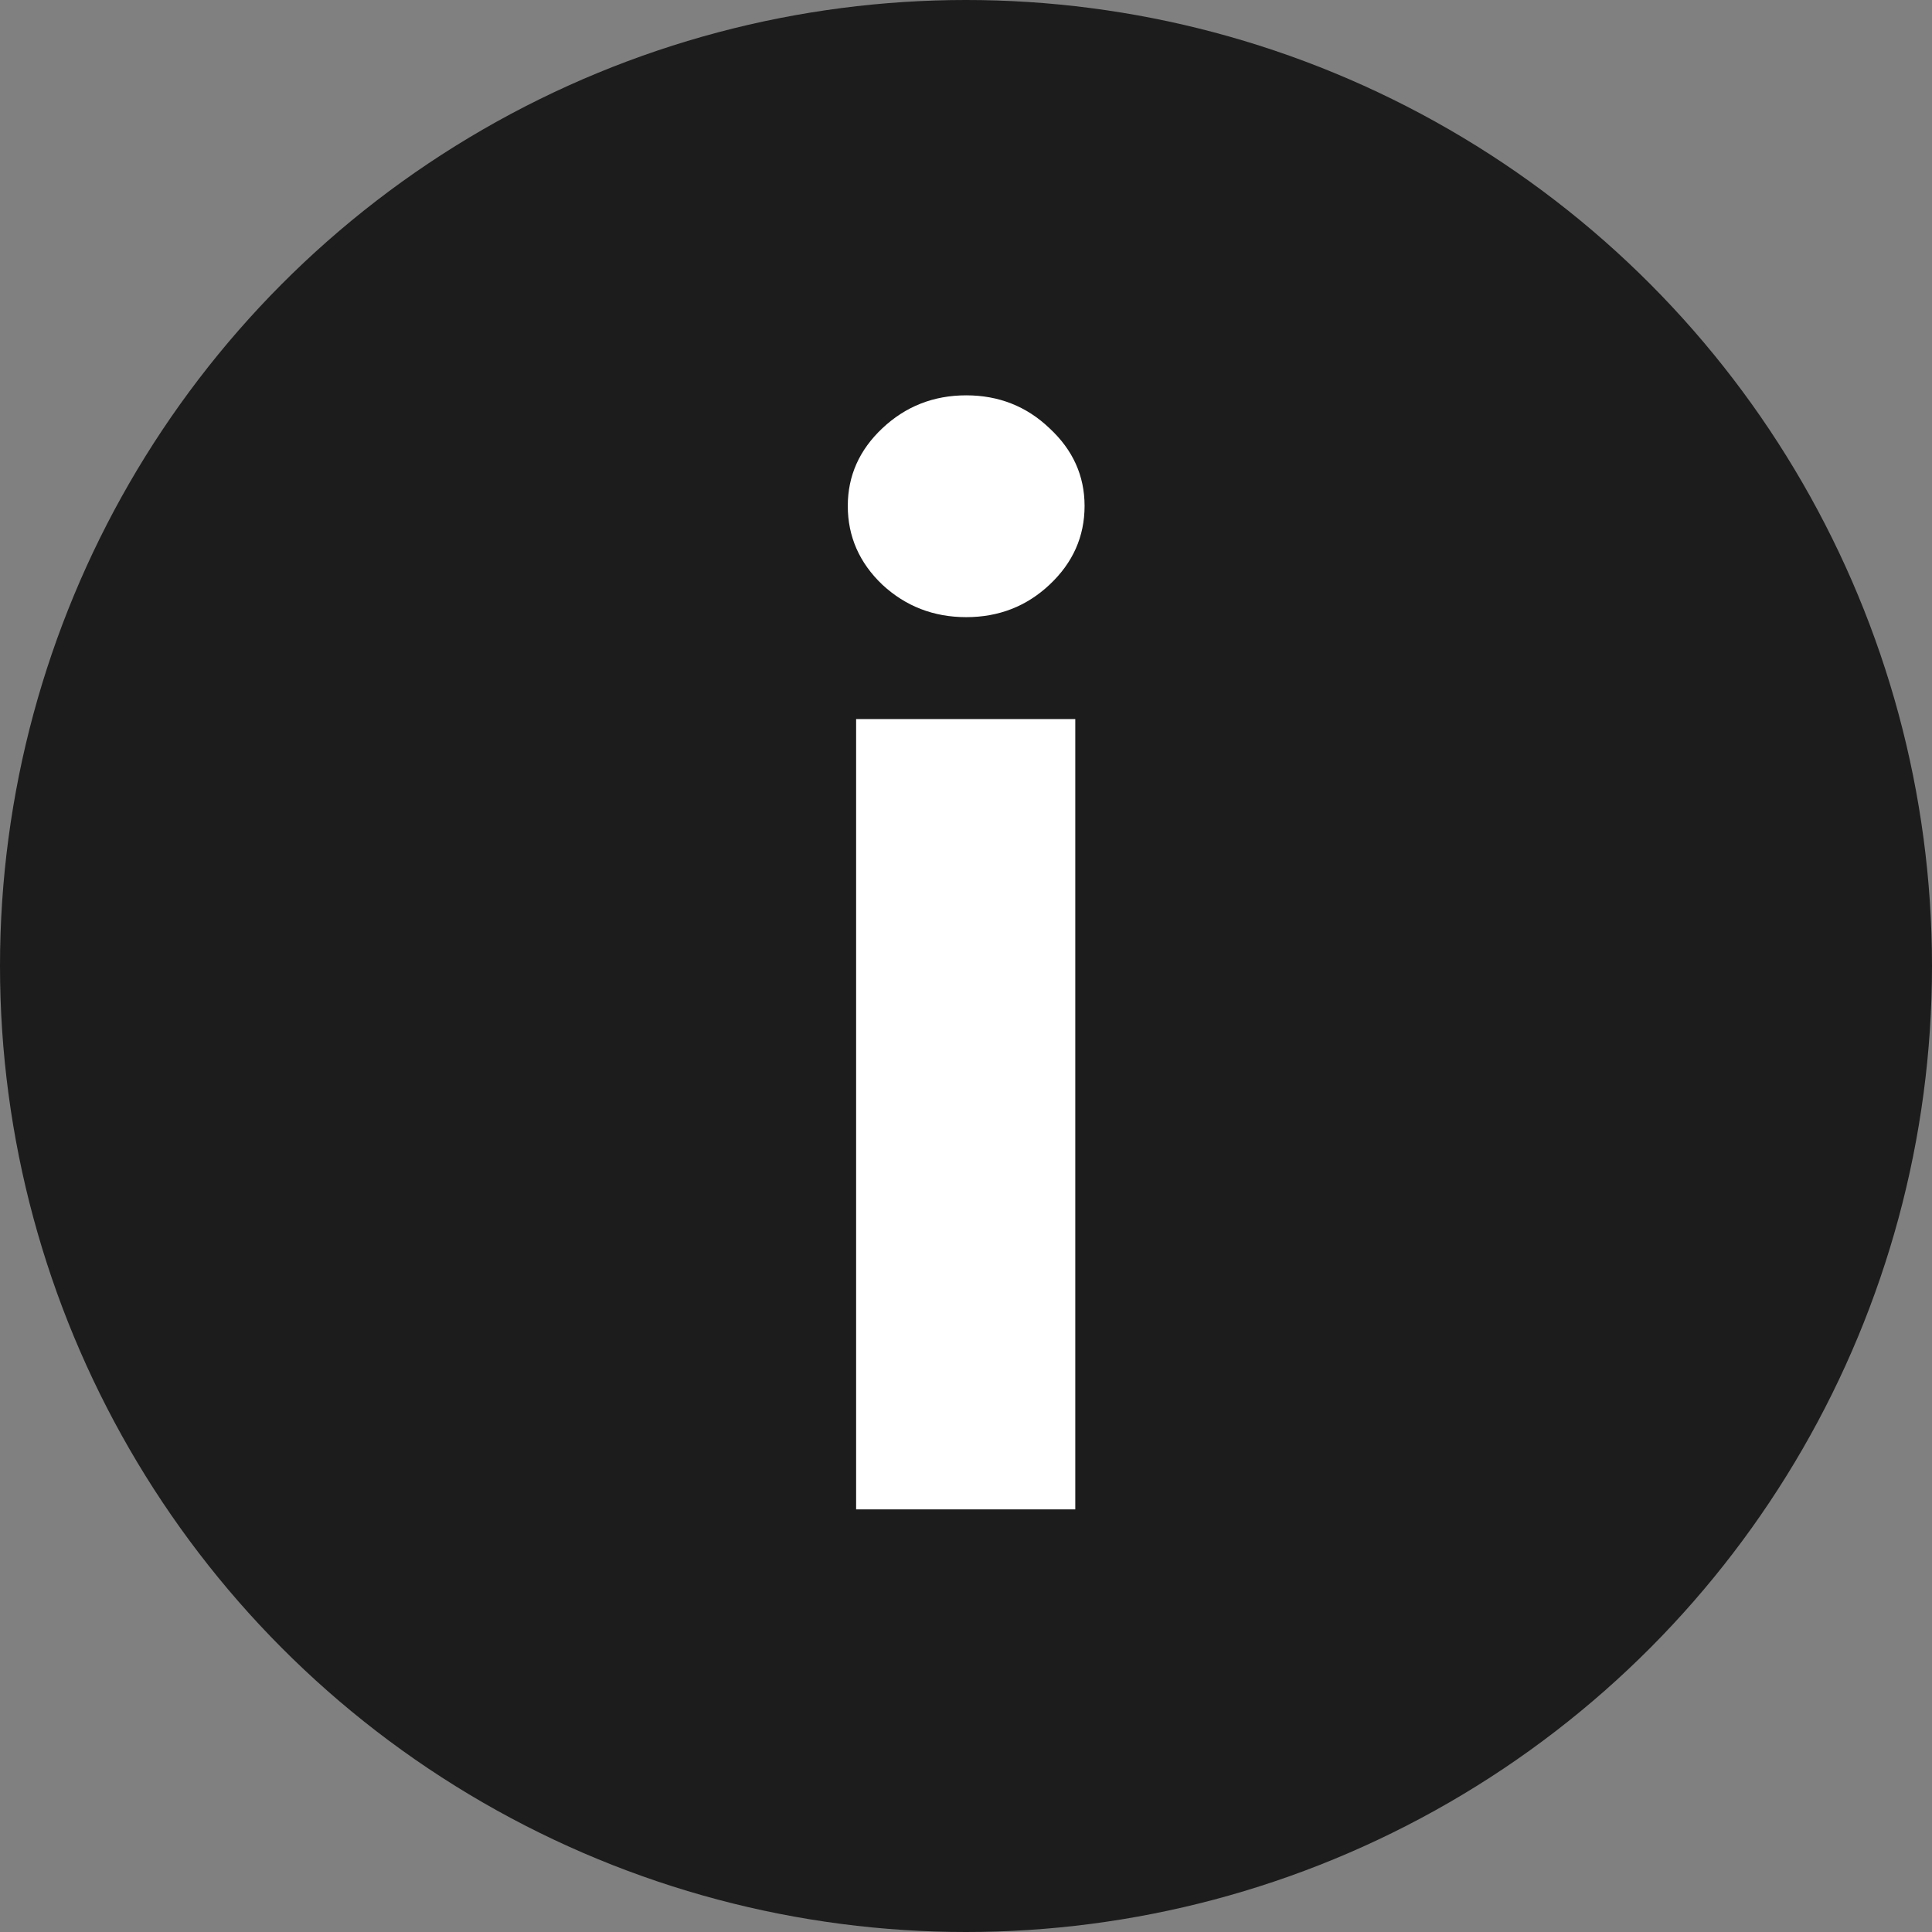 <svg width="16" height="16" viewBox="0 0 16 16" fill="none" xmlns="http://www.w3.org/2000/svg">
<rect x="0" y="0" width="16" height="16" fill="#808080" stroke="none"/>
<circle cx="8" cy="8" r="8" fill="#1C1C1C"/>
<path d="M7.09 12.5V5.955H8.905V12.5H7.09ZM8.002 5.111C7.732 5.111 7.5 5.021 7.307 4.842C7.117 4.661 7.021 4.443 7.021 4.19C7.021 3.94 7.117 3.726 7.307 3.547C7.5 3.365 7.732 3.274 8.002 3.274C8.271 3.274 8.502 3.365 8.692 3.547C8.885 3.726 8.982 3.94 8.982 4.19C8.982 4.443 8.885 4.661 8.692 4.842C8.502 5.021 8.271 5.111 8.002 5.111Z" fill="white"/>
</svg>
